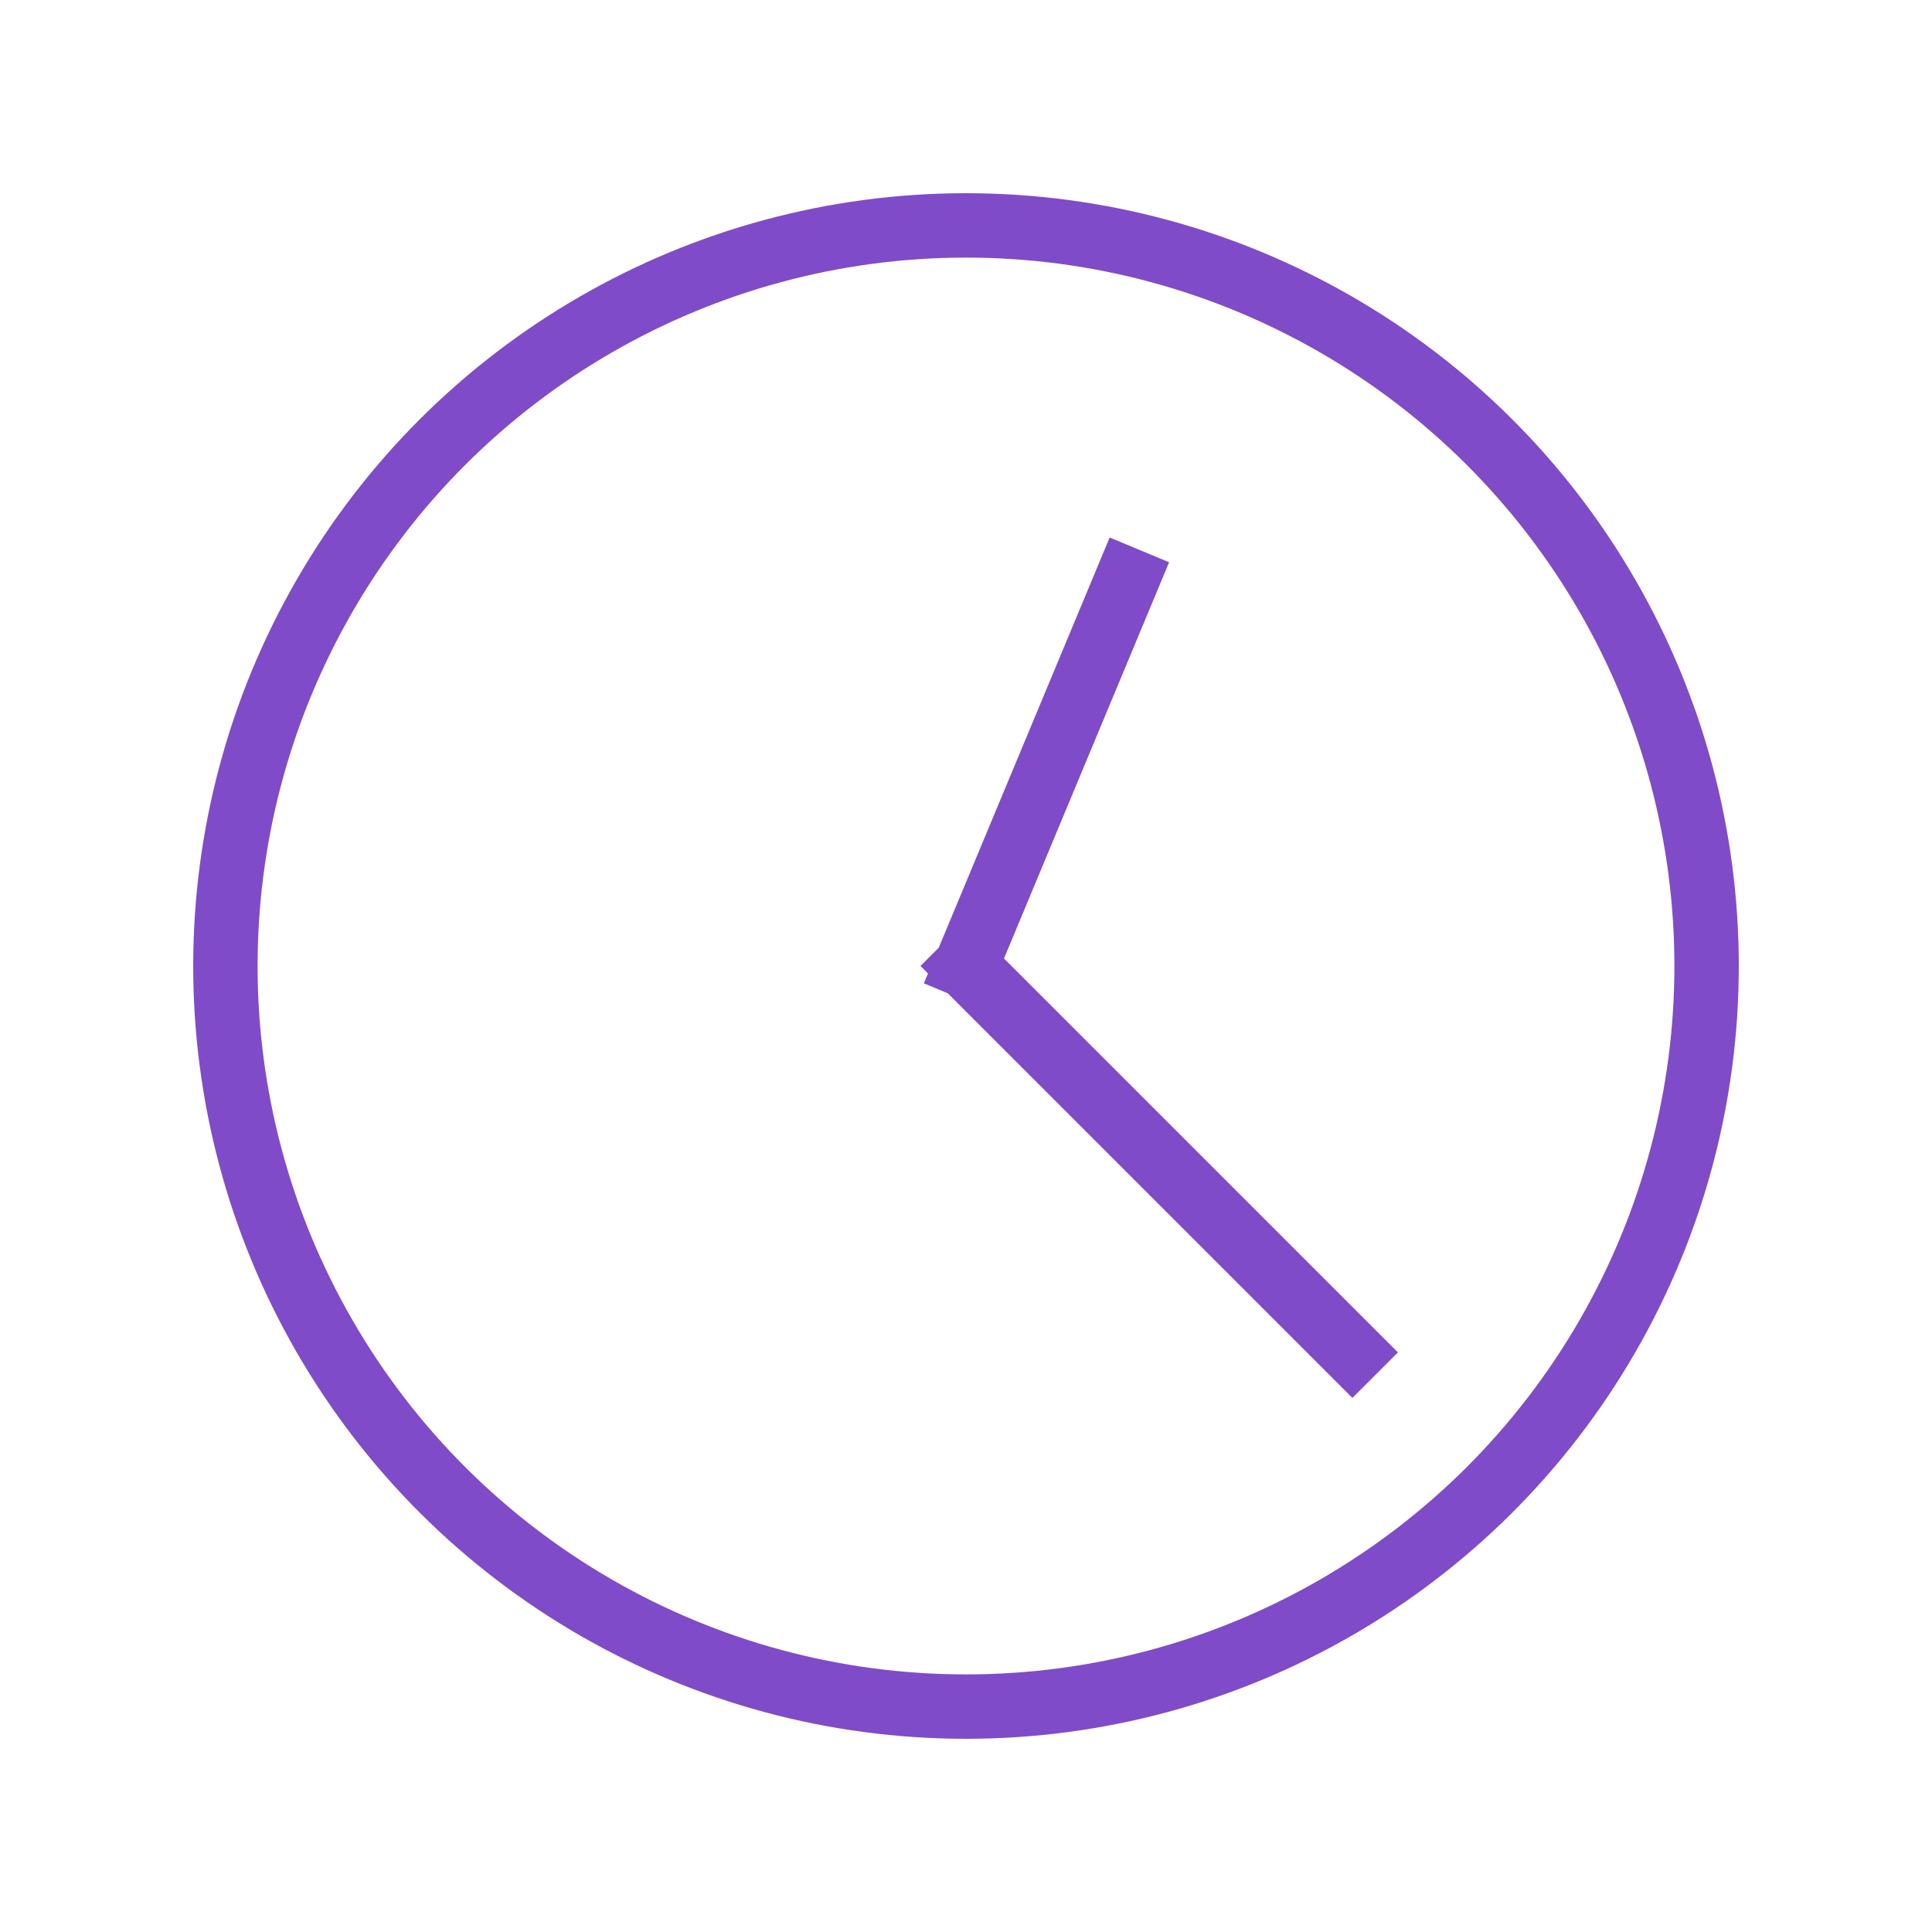 <svg preserveAspectRatio="xMinYMin meet" viewBox="0 0 60 60" xmlns="http://www.w3.org/2000/svg"><g fill="none" stroke="#804bc9" stroke-width="2"><g stroke-linecap="square" stroke-miterlimit="10"><circle cx="30" cy="30" r="23" transform="rotate(-90 30 30)"/><path d="M30 30l5-12m-5 12l12 12"/></g></g></svg>